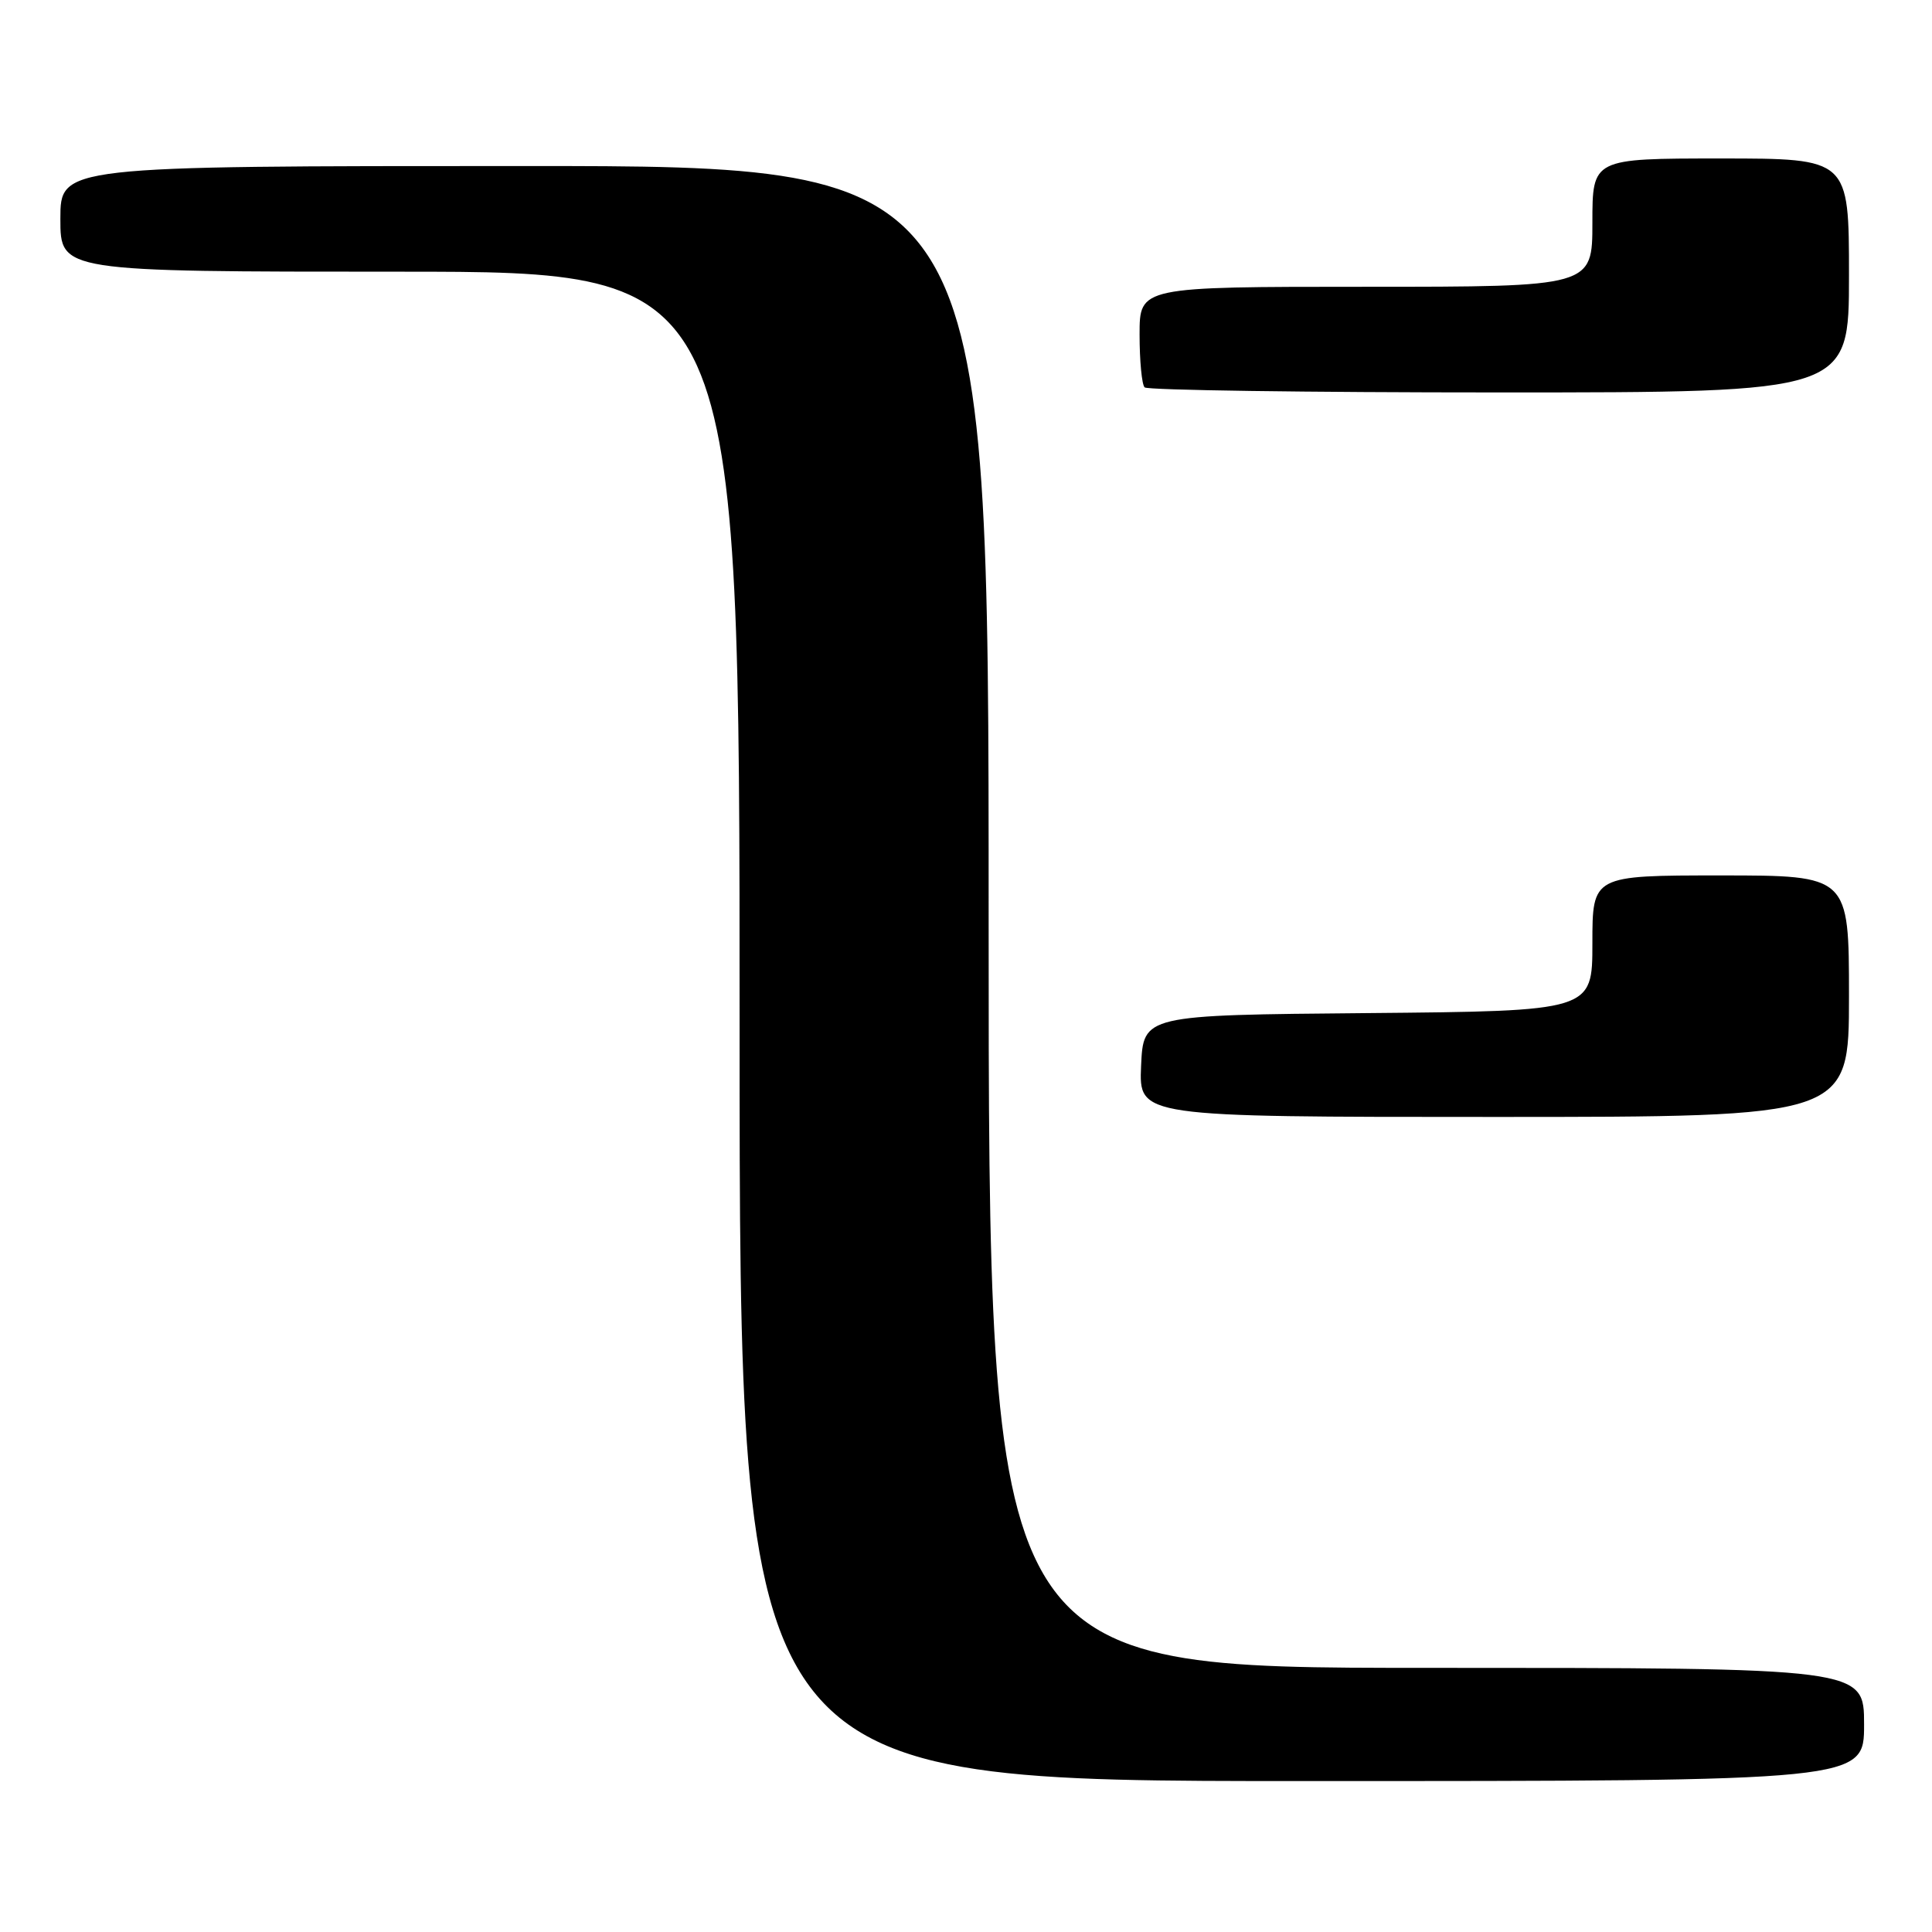 <?xml version="1.0" encoding="UTF-8" standalone="no"?>
<!DOCTYPE svg PUBLIC "-//W3C//DTD SVG 1.1//EN" "http://www.w3.org/Graphics/SVG/1.1/DTD/svg11.dtd" >
<svg xmlns="http://www.w3.org/2000/svg" xmlns:xlink="http://www.w3.org/1999/xlink" version="1.1" viewBox="0 0 256 256">
 <g >
 <path fill="currentColor"
d=" M 247.00 228.50 C 247.00 221.00 247.00 221.00 189.00 221.00 C 131.00 221.00 131.00 221.00 131.00 121.50 C 131.00 22.00 131.00 22.00 69.50 22.00 C 8.00 22.00 8.00 22.00 8.00 29.00 C 8.00 36.00 8.00 36.00 53.00 36.00 C 98.00 36.00 98.00 36.00 98.00 136.00 C 98.00 236.00 98.00 236.00 172.50 236.00 C 247.00 236.00 247.00 236.00 247.00 228.50 Z  M 245.00 132.00 C 245.00 116.00 245.00 116.00 228.00 116.00 C 211.00 116.00 211.00 116.00 211.00 124.99 C 211.00 133.97 211.00 133.97 181.25 134.24 C 151.50 134.50 151.50 134.50 151.20 141.25 C 150.91 148.00 150.91 148.00 197.95 148.00 C 245.00 148.00 245.00 148.00 245.00 132.00 Z  M 245.00 36.50 C 245.00 21.00 245.00 21.00 228.00 21.00 C 211.00 21.00 211.00 21.00 211.00 29.50 C 211.00 38.00 211.00 38.00 181.00 38.00 C 151.00 38.00 151.00 38.00 151.00 44.33 C 151.00 47.82 151.30 50.97 151.67 51.33 C 152.03 51.70 173.18 52.00 198.67 52.00 C 245.00 52.00 245.00 52.00 245.00 36.50 Z "/>
</g>
</svg>